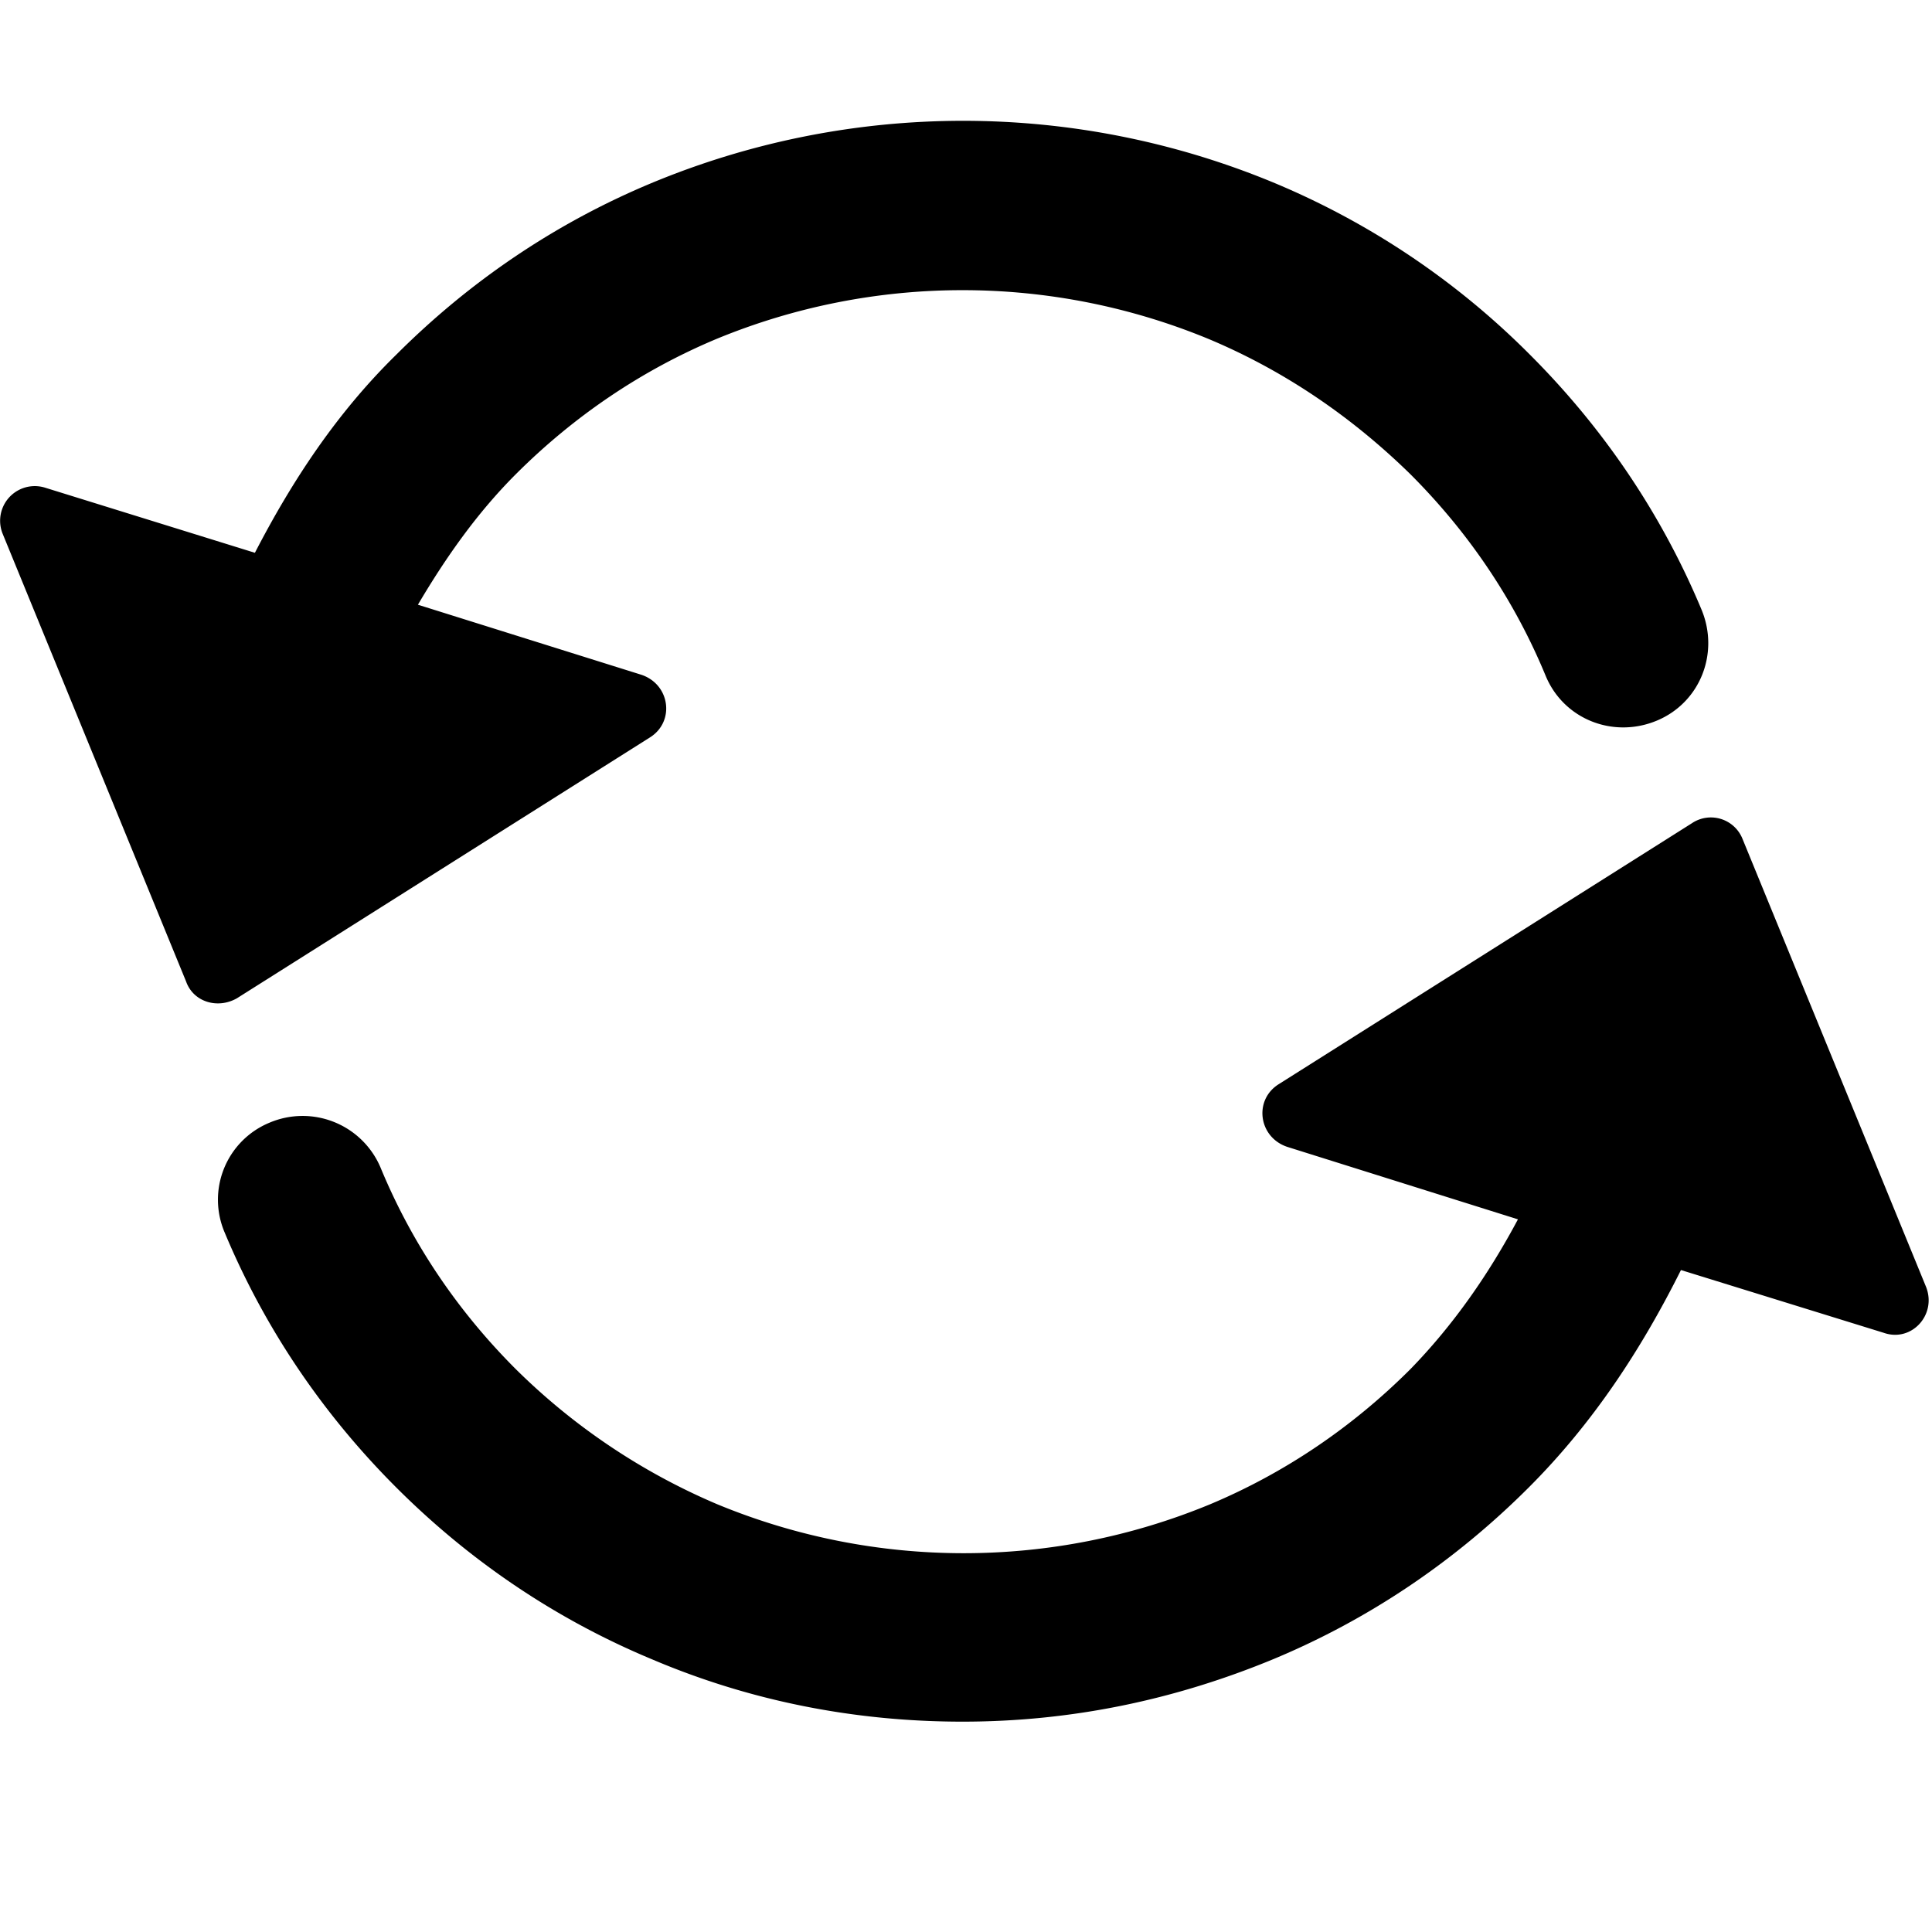 <svg xmlns="http://www.w3.org/2000/svg" width="16" height="16" fill="currentColor" class="qi-1031" viewBox="0 0 16 16">
  <path d="m1.961 8.268 3.42-2.16c.21-.13.17-.44-.07-.52l-1.85-.58c.23-.39.49-.76.81-1.08.48-.48 1.04-.86 1.66-1.12a5.34 5.34 0 0 1 4.08 0c.62.26 1.18.64 1.67 1.12.48.48.86 1.04 1.12 1.67.15.36.56.52.92.37.36-.15.52-.56.37-.92-.33-.79-.81-1.5-1.42-2.11a6.541 6.541 0 0 0-2.11-1.42 6.715 6.715 0 0 0-5.17 0c-.79.33-1.5.81-2.11 1.42-.49.48-.86 1.04-1.17 1.64l-1.74-.54a.287.287 0 0 0-.35.38l1.52 3.71c.06.17.26.23.42.14zm13.99 2.39-1.52-3.71a.282.282 0 0 0-.42-.13l-3.42 2.16c-.21.13-.17.44.07.52l1.91.6c-.24.45-.53.87-.89 1.24-.48.48-1.04.86-1.66 1.12a5.34 5.34 0 0 1-4.08 0 5.33 5.33 0 0 1-1.67-1.12c-.48-.48-.86-1.04-1.12-1.67a.701.701 0 0 0-.92-.37.69.69 0 0 0-.37.91c.33.79.81 1.5 1.42 2.11.61.61 1.32 1.09 2.11 1.42.82.35 1.69.52 2.58.52.9 0 1.76-.18 2.58-.52.79-.33 1.5-.81 2.11-1.42.53-.53.93-1.14 1.26-1.8l1.68.52c.23.08.44-.15.35-.38z"/>
</svg>